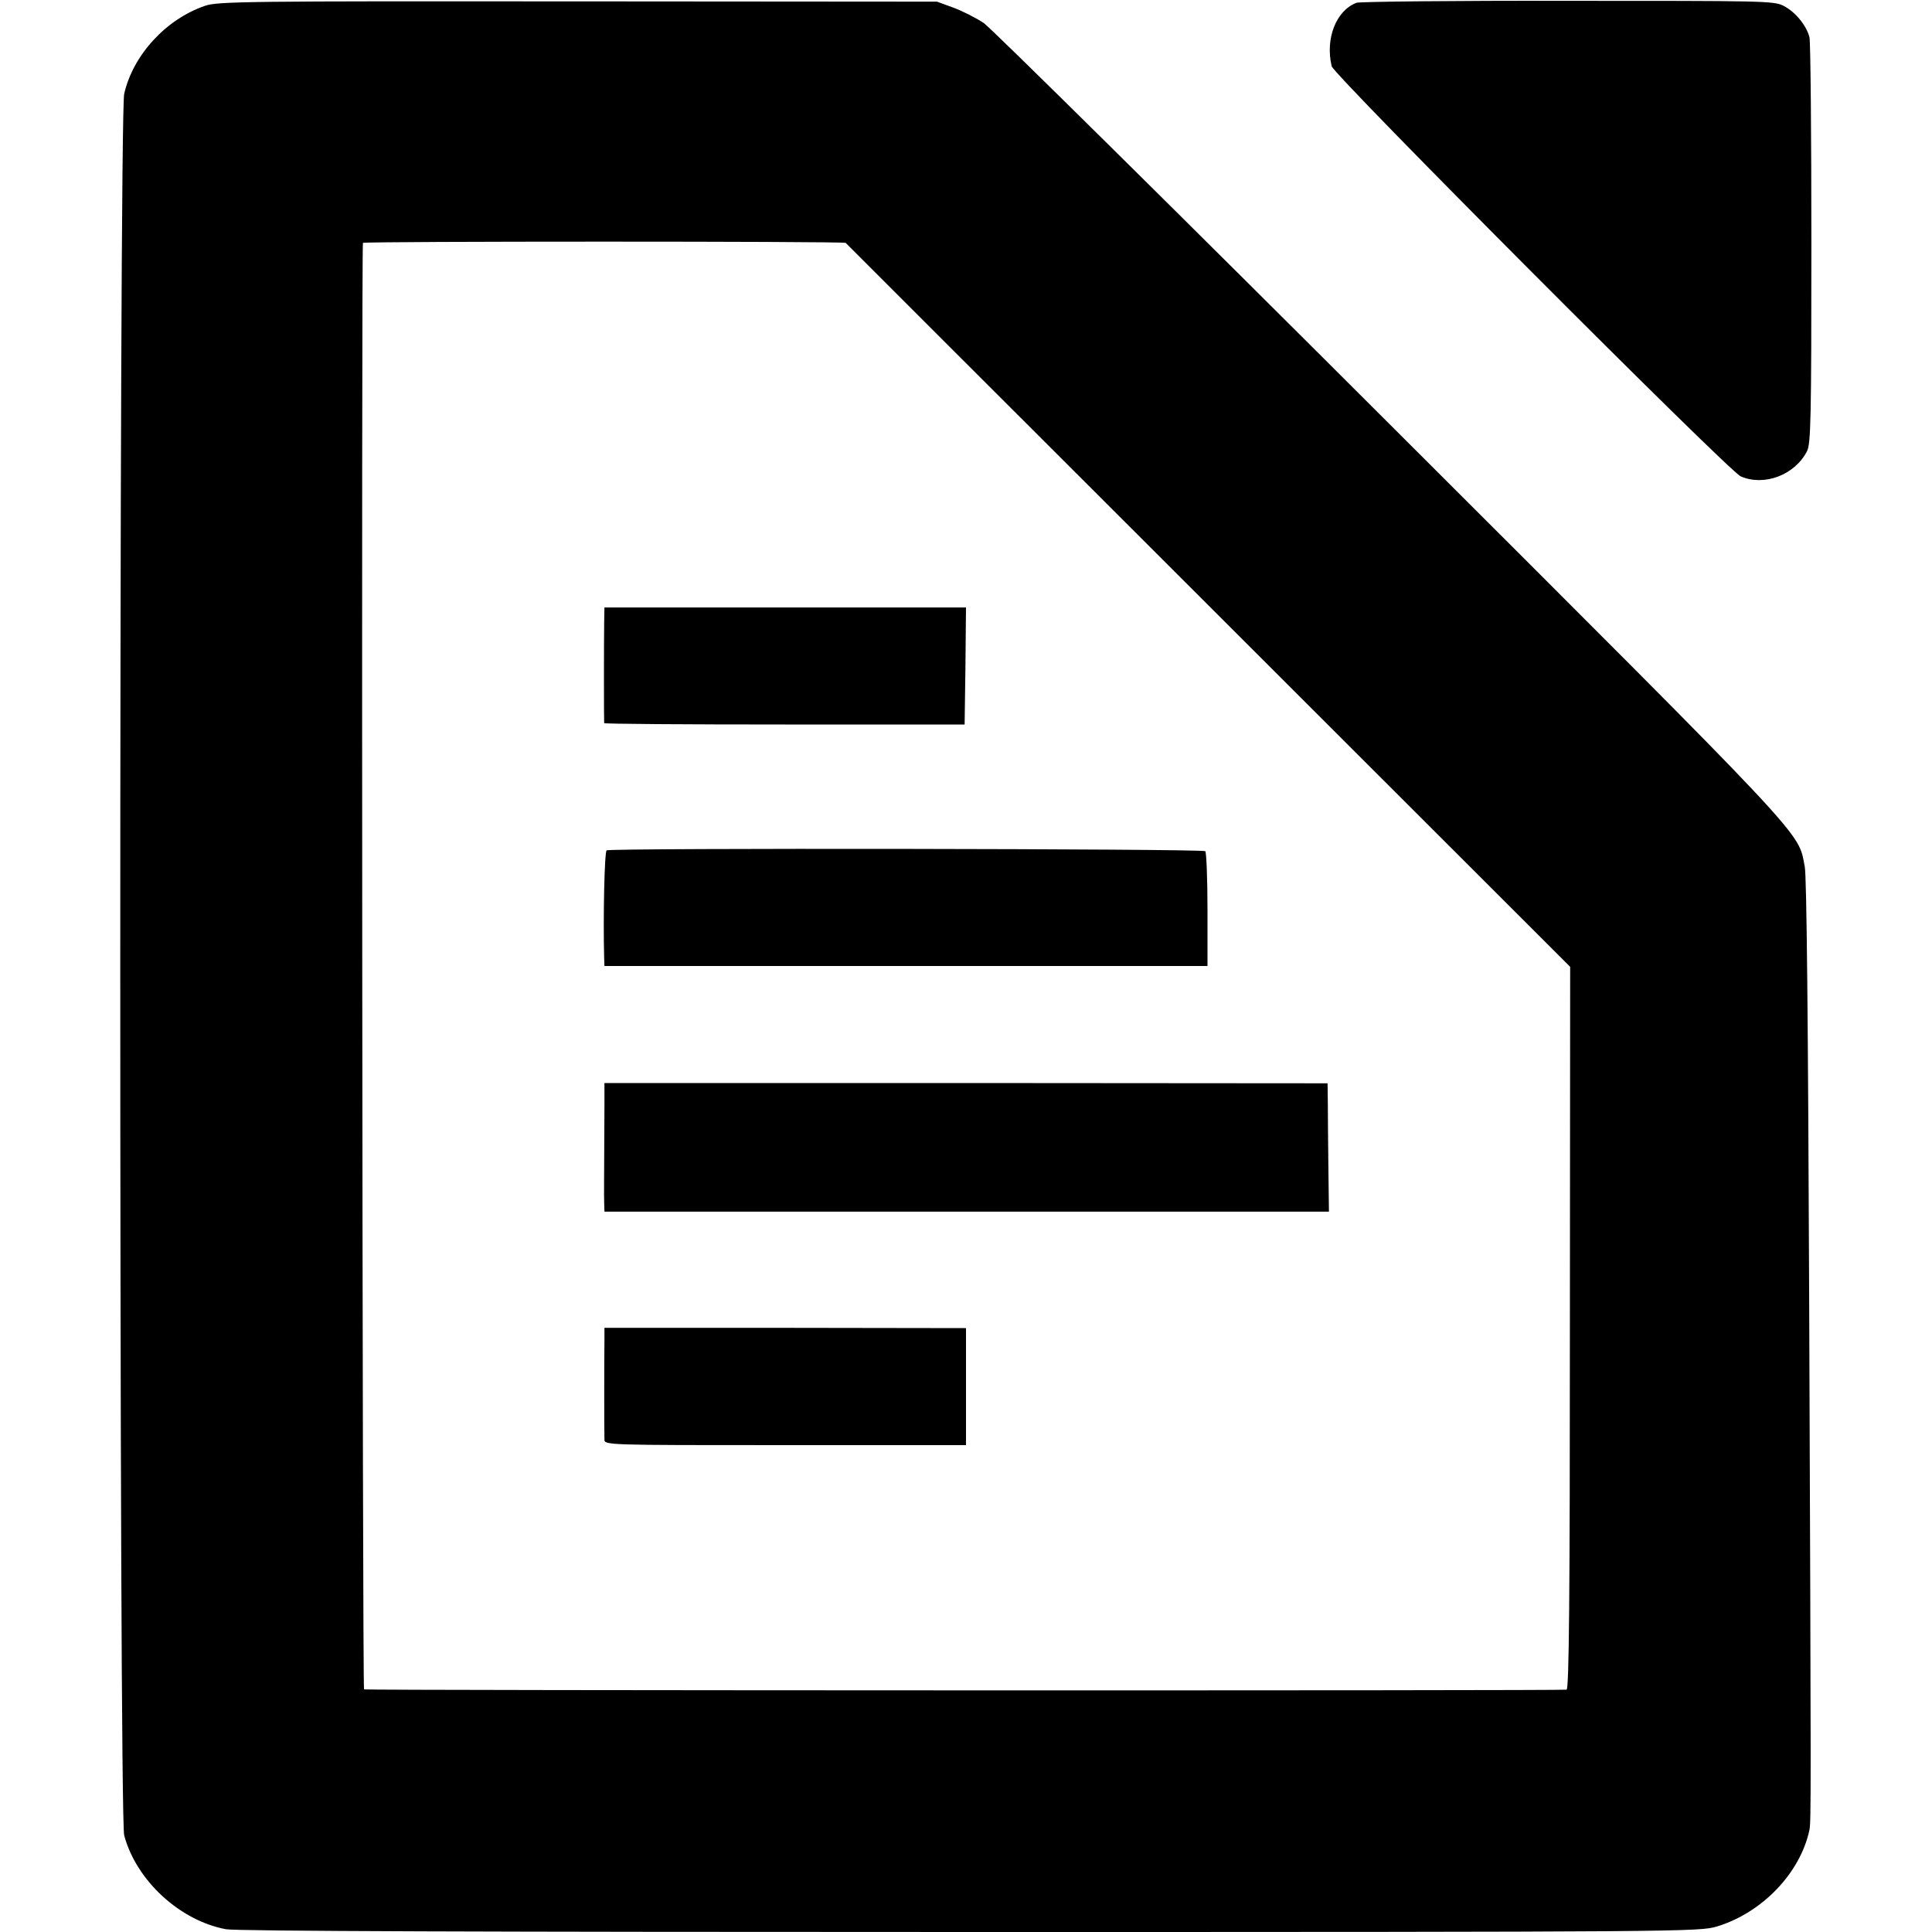 <?xml version="1.0" standalone="no"?>
<!DOCTYPE svg PUBLIC "-//W3C//DTD SVG 20010904//EN"
 "http://www.w3.org/TR/2001/REC-SVG-20010904/DTD/svg10.dtd">
<svg version="1.0" xmlns="http://www.w3.org/2000/svg"
 width="700pt" height="700pt" viewBox="0 0 700 700"
 preserveAspectRatio="xMidYMid meet">
<g transform="translate(0,700) scale(0.1,-0.1)"
fill="#000000" stroke="none">
<path d="M743 6979 c-141 -48 -261 -178 -293 -319 -19 -79 -19 -6243 0 -6310
44 -164 202 -309 369 -340 36 -7 960 -10 2695 -10 2606 0 2642 1 2707 20 164
50 302 194 335 350 6 32 6 100 -1 1915 -4 1018 -9 1538 -16 1575 -26 131 37
64 -1499 1598 -784 783 -1448 1439 -1475 1458 -28 19 -78 44 -110 56 l-60 22
-1301 1 c-1200 1 -1304 0 -1351 -16z m2321 -859 c3 -3 594 -594 1315 -1314
l1310 -1309 -1 -1308 c0 -973 -3 -1309 -12 -1311 -10 -4 -4341 -3 -4357 1 -6
1 -10 5231 -4 5241 4 6 1742 6 1749 0z"/>
<path d="M2189 4742 c-1 -66 -1 -355 0 -362 1 -3 295 -5 654 -5 l652 0 3 212
2 212 -655 0 -655 0 -1 -57z"/>
<path d="M2198 3919 c-8 -5 -13 -246 -9 -391 l1 -28 1093 0 1092 0 0 204 c0
112 -4 208 -8 212 -9 9 -2154 12 -2169 3z"/>
<path d="M2190 2990 c-1 -251 -2 -318 -1 -347 l1 -33 1313 0 1312 0 -2 158
c-1 86 -2 191 -2 232 l-1 75 -1310 1 -1310 0 0 -86z"/>
<path d="M2190 2142 c-1 -65 -1 -332 0 -357 0 -21 2 -21 655 -21 l655 0 0 212
0 212 -655 1 -655 0 0 -47z"/>
<path d="M4915 6990 c-74 -28 -114 -130 -90 -230 8 -33 1438 -1467 1482 -1486
85 -37 196 5 240 91 14 26 16 118 16 750 0 396 -3 734 -7 750 -11 43 -51 92
-94 114 -35 18 -75 18 -782 18 -410 1 -754 -3 -765 -7z"/>
</g>
</svg>
